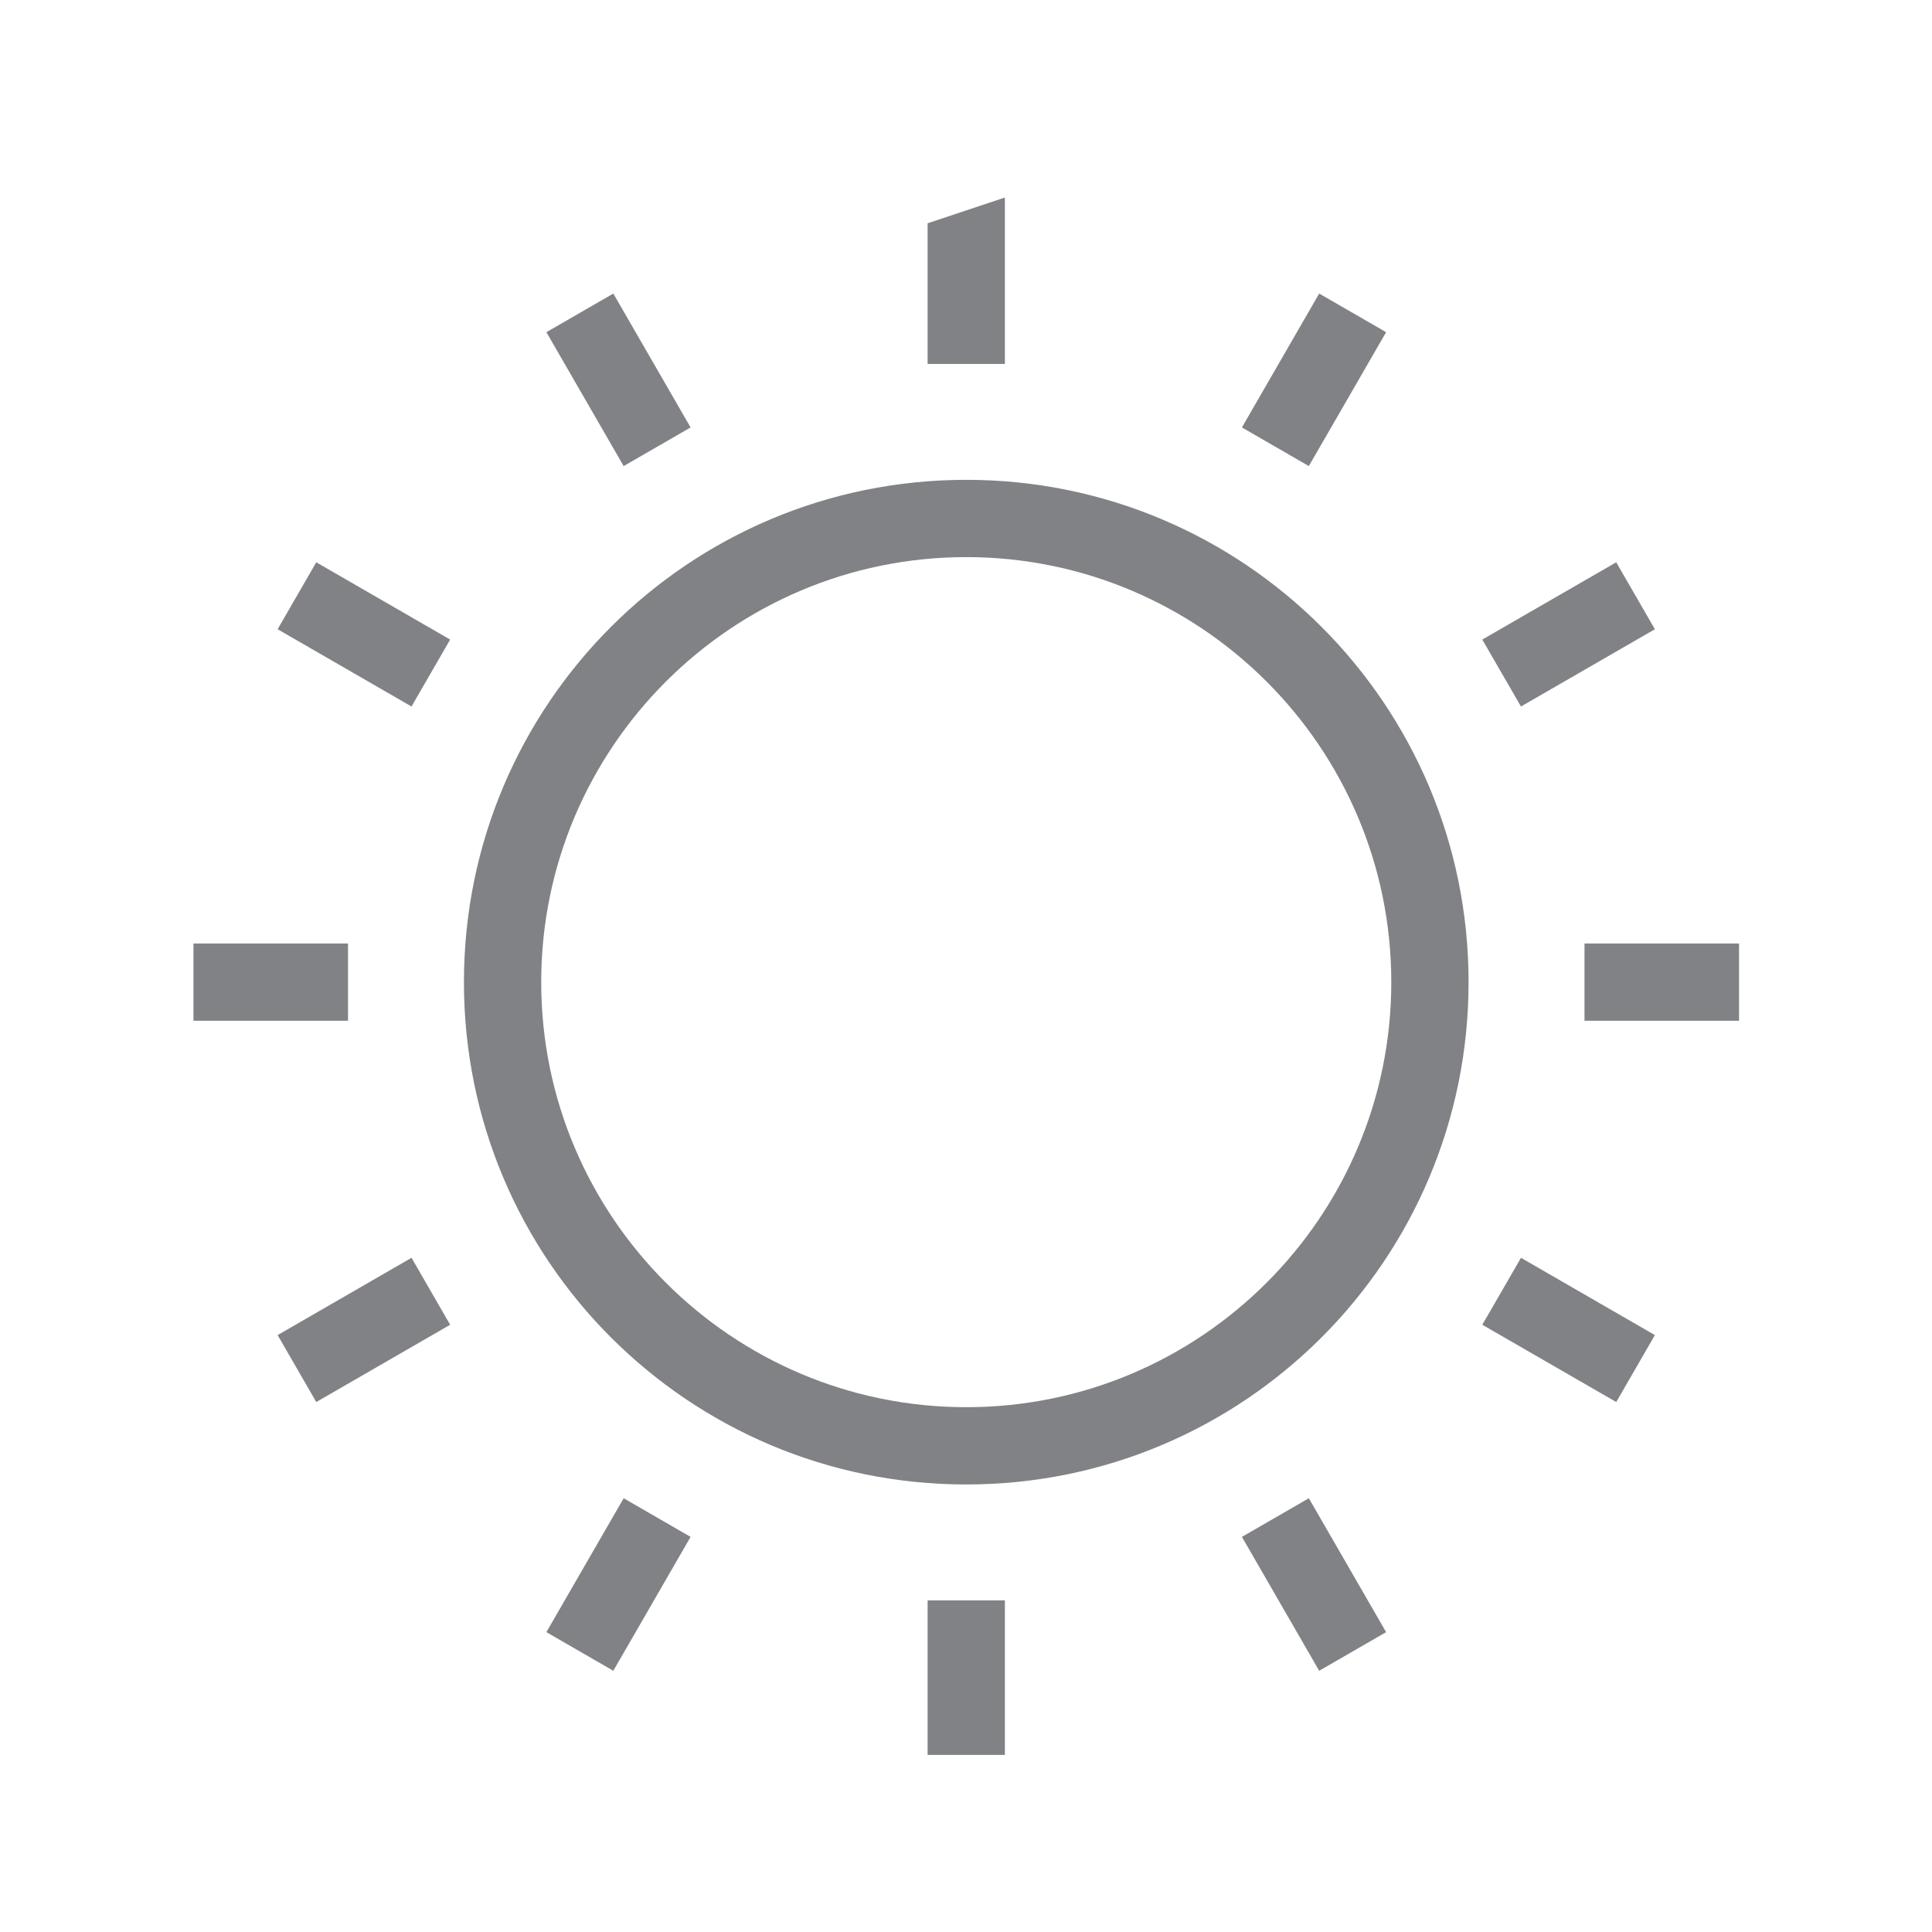 <?xml version="1.0" encoding="utf-8"?>
<!-- Generator: Adobe Illustrator 16.0.0, SVG Export Plug-In . SVG Version: 6.00 Build 0)  -->
<!DOCTYPE svg PUBLIC "-//W3C//DTD SVG 1.1//EN" "http://www.w3.org/Graphics/SVG/1.1/DTD/svg11.dtd">
<svg version="1.1" id="Layer_1" xmlns="http://www.w3.org/2000/svg" xmlns:xlink="http://www.w3.org/1999/xlink" x="0px" y="0px"
	 width="100px" height="100px" viewBox="0 0 100 100" enable-background="new 0 0 100 100" xml:space="preserve">
<path fill="#818285" d="M52.013,10.225l-4,1.332v7.279h4V10.225z M31.745,15.194l-3.464,2l4,6.93l3.464-2L31.745,15.194z
	 M68.281,15.194l-4,6.93l3.464,2l4-6.93L68.281,15.194z M50.013,24.836c-14.371,0-26,11.629-26,26c0,14.373,11.629,26,26,26
	s26-11.627,26-26C76.013,36.465,64.384,24.836,50.013,24.836 M50.013,28.836c12.139,0,22,9.862,22,22c0,12.138-9.861,22-22,22
	c-12.138,0-22-9.861-22-22C28.013,38.698,37.875,28.836,50.013,28.836 M16.37,29.104l-2,3.465l6.93,4l2-3.465L16.37,29.104z
	 M83.656,29.104l-6.933,4l2.002,3.465l6.931-4L83.656,29.104z M10.013,52.836h8v-4h-8V52.836z M82.013,52.836h8v-4h-8V52.836z
	 M21.3,65.104l-6.93,4l2,3.465l6.93-4L21.3,65.104z M78.726,65.104l-2.002,3.465l6.933,4l2-3.465L78.726,65.104z M32.281,77.549
	l-4,6.93l3.464,2l4-6.93L32.281,77.549z M67.745,77.549l-3.464,2l4,6.93l3.464-2L67.745,77.549z M48.013,90.836h4v-8h-4V90.836z"/>
</svg>
